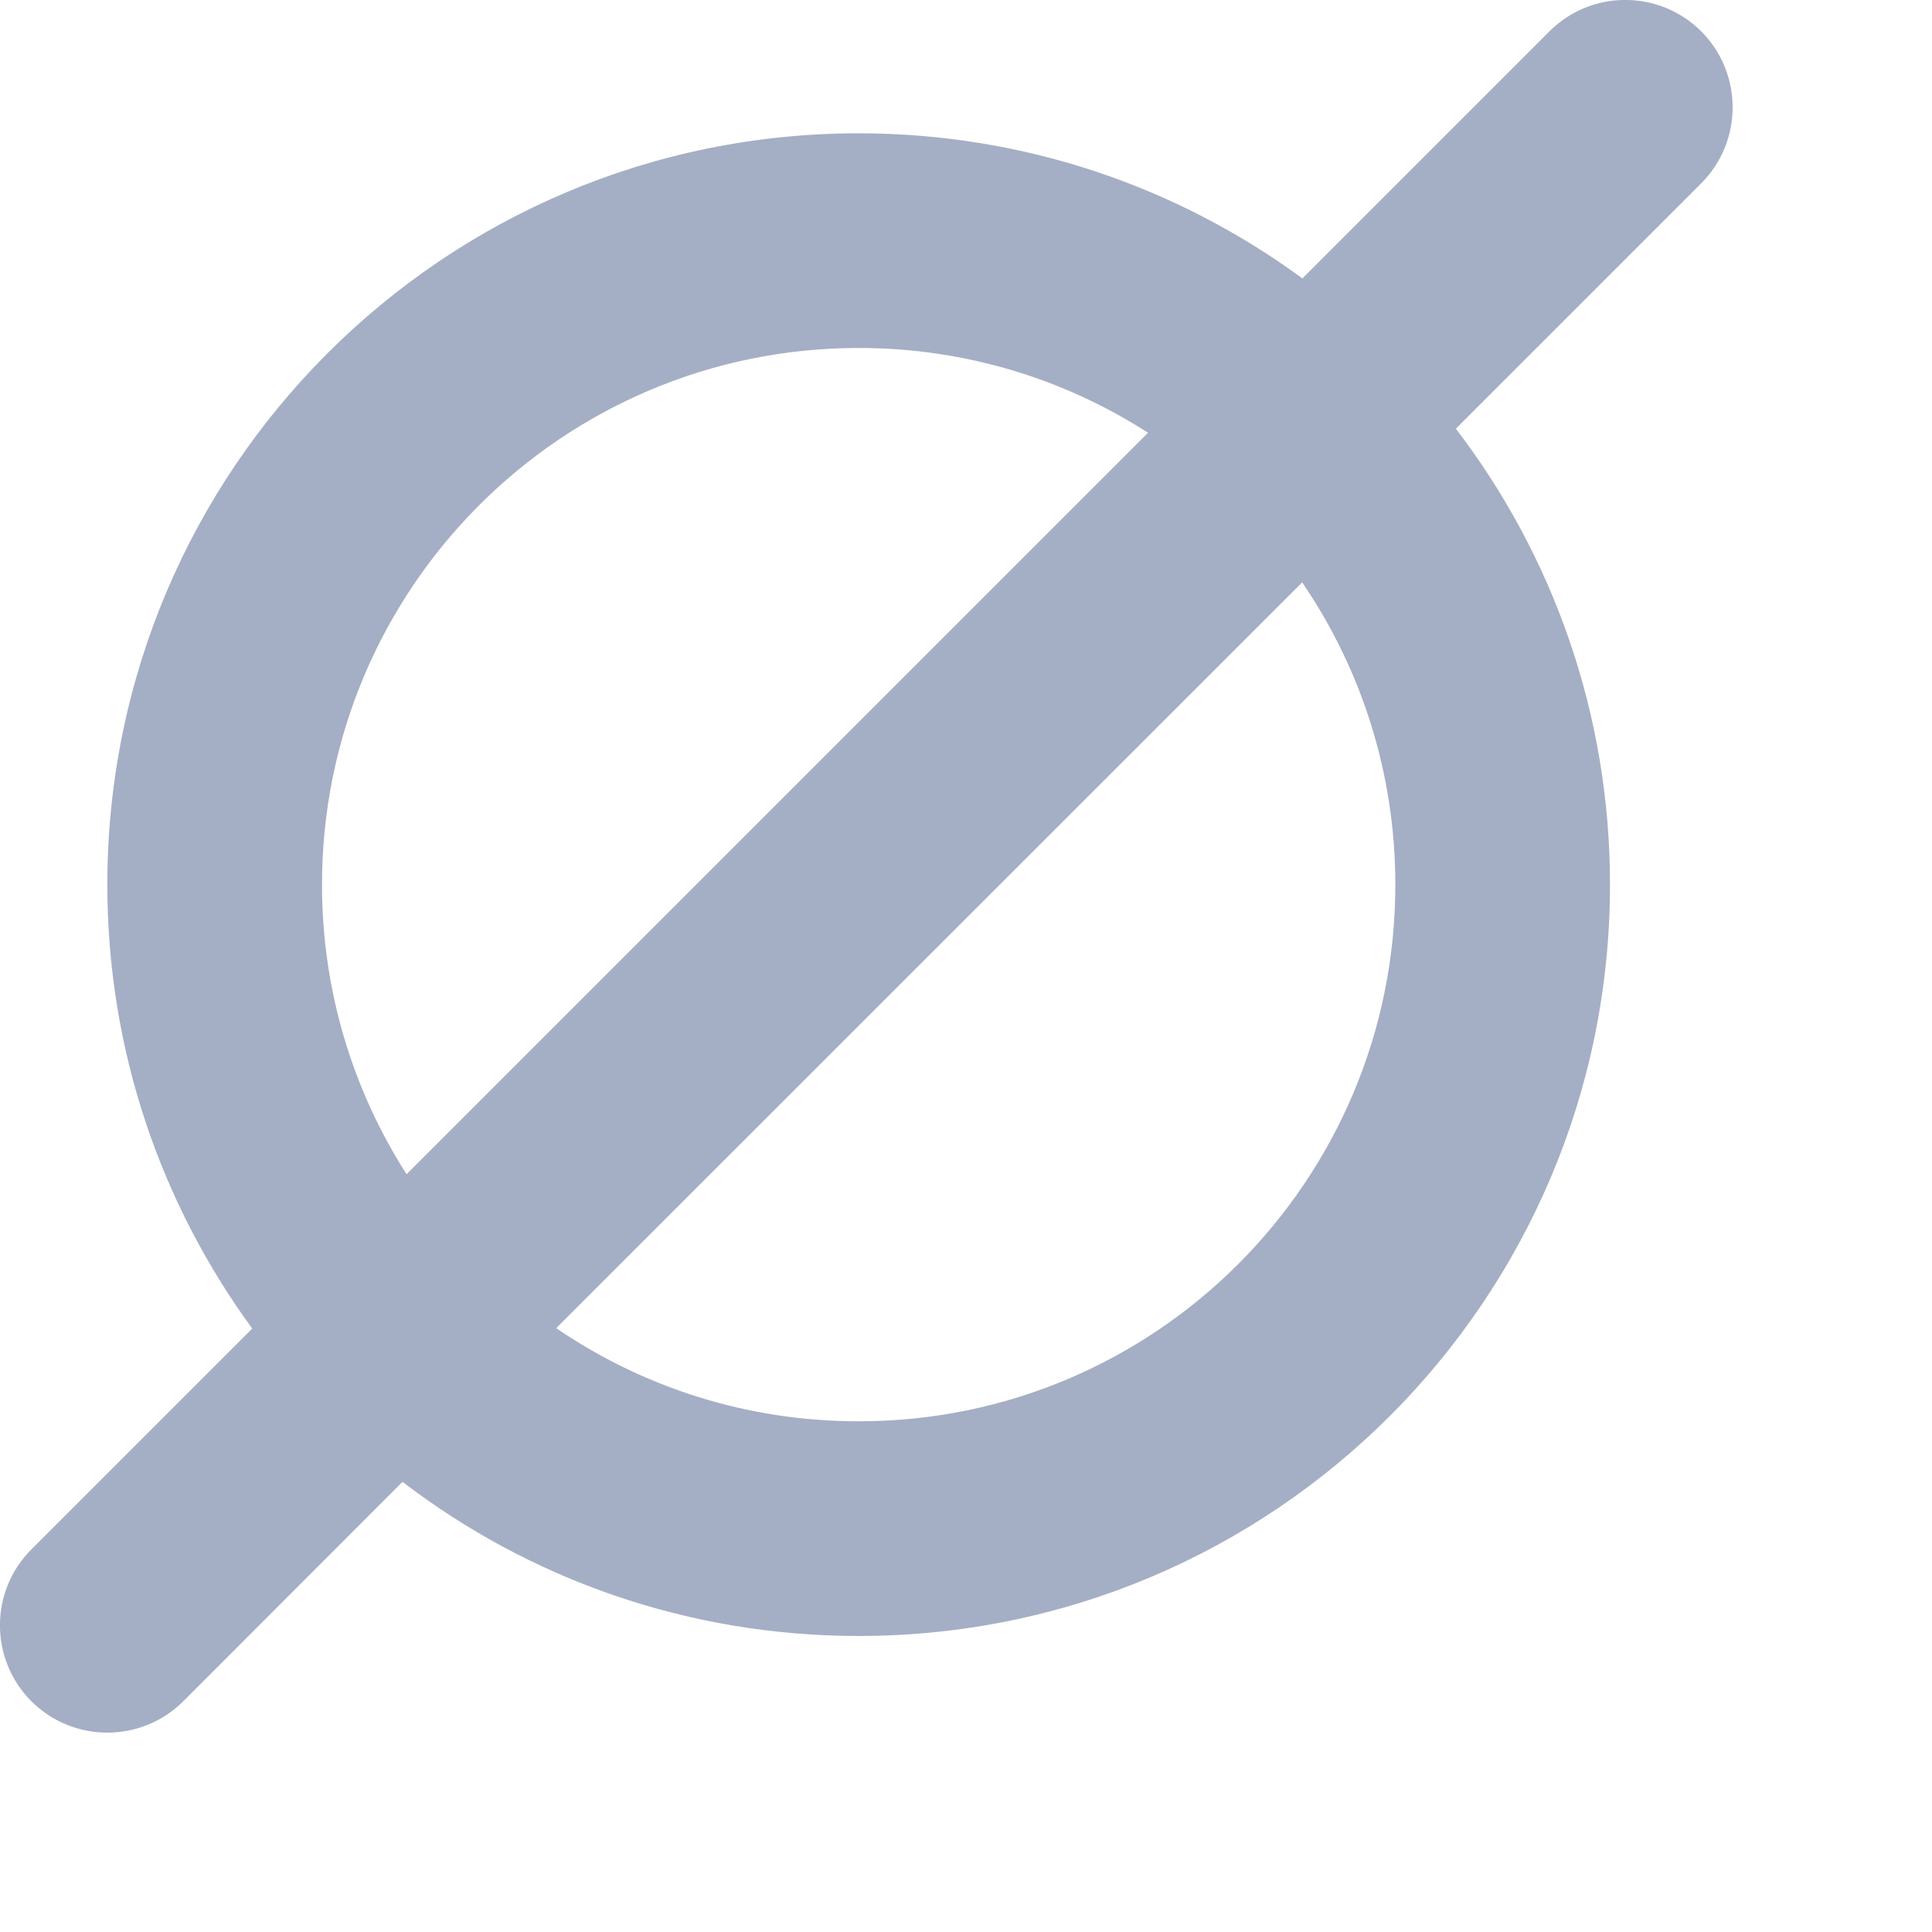 <svg width="9" height="9" viewBox="0 0 9 9" fill="none" xmlns="http://www.w3.org/2000/svg">
<path fill-rule="evenodd" clip-rule="evenodd" d="M0.146 7.218C-0.049 7.413 -0.049 7.729 0.146 7.925C0.342 8.12 0.658 8.12 0.854 7.925L1.875 6.903C2.464 7.354 3.201 7.621 4 7.621C5.933 7.621 7.5 6.054 7.5 4.121C7.5 3.322 7.232 2.586 6.782 1.997L7.925 0.854C8.12 0.658 8.12 0.342 7.925 0.146C7.729 -0.049 7.413 -0.049 7.218 0.146L6.067 1.297C5.488 0.872 4.773 0.621 4 0.621C2.067 0.621 0.5 2.188 0.5 4.121C0.5 4.895 0.751 5.609 1.175 6.189L0.146 7.218ZM2.591 6.187C2.992 6.461 3.477 6.621 4 6.621C5.381 6.621 6.5 5.502 6.5 4.121C6.5 3.599 6.34 3.114 6.066 2.713L2.591 6.187ZM5.348 2.016L1.894 5.47C1.645 5.081 1.5 4.618 1.5 4.121C1.5 2.741 2.619 1.621 4 1.621C4.497 1.621 4.959 1.766 5.348 2.016Z" fill="#A4AFC5"/>
</svg>
